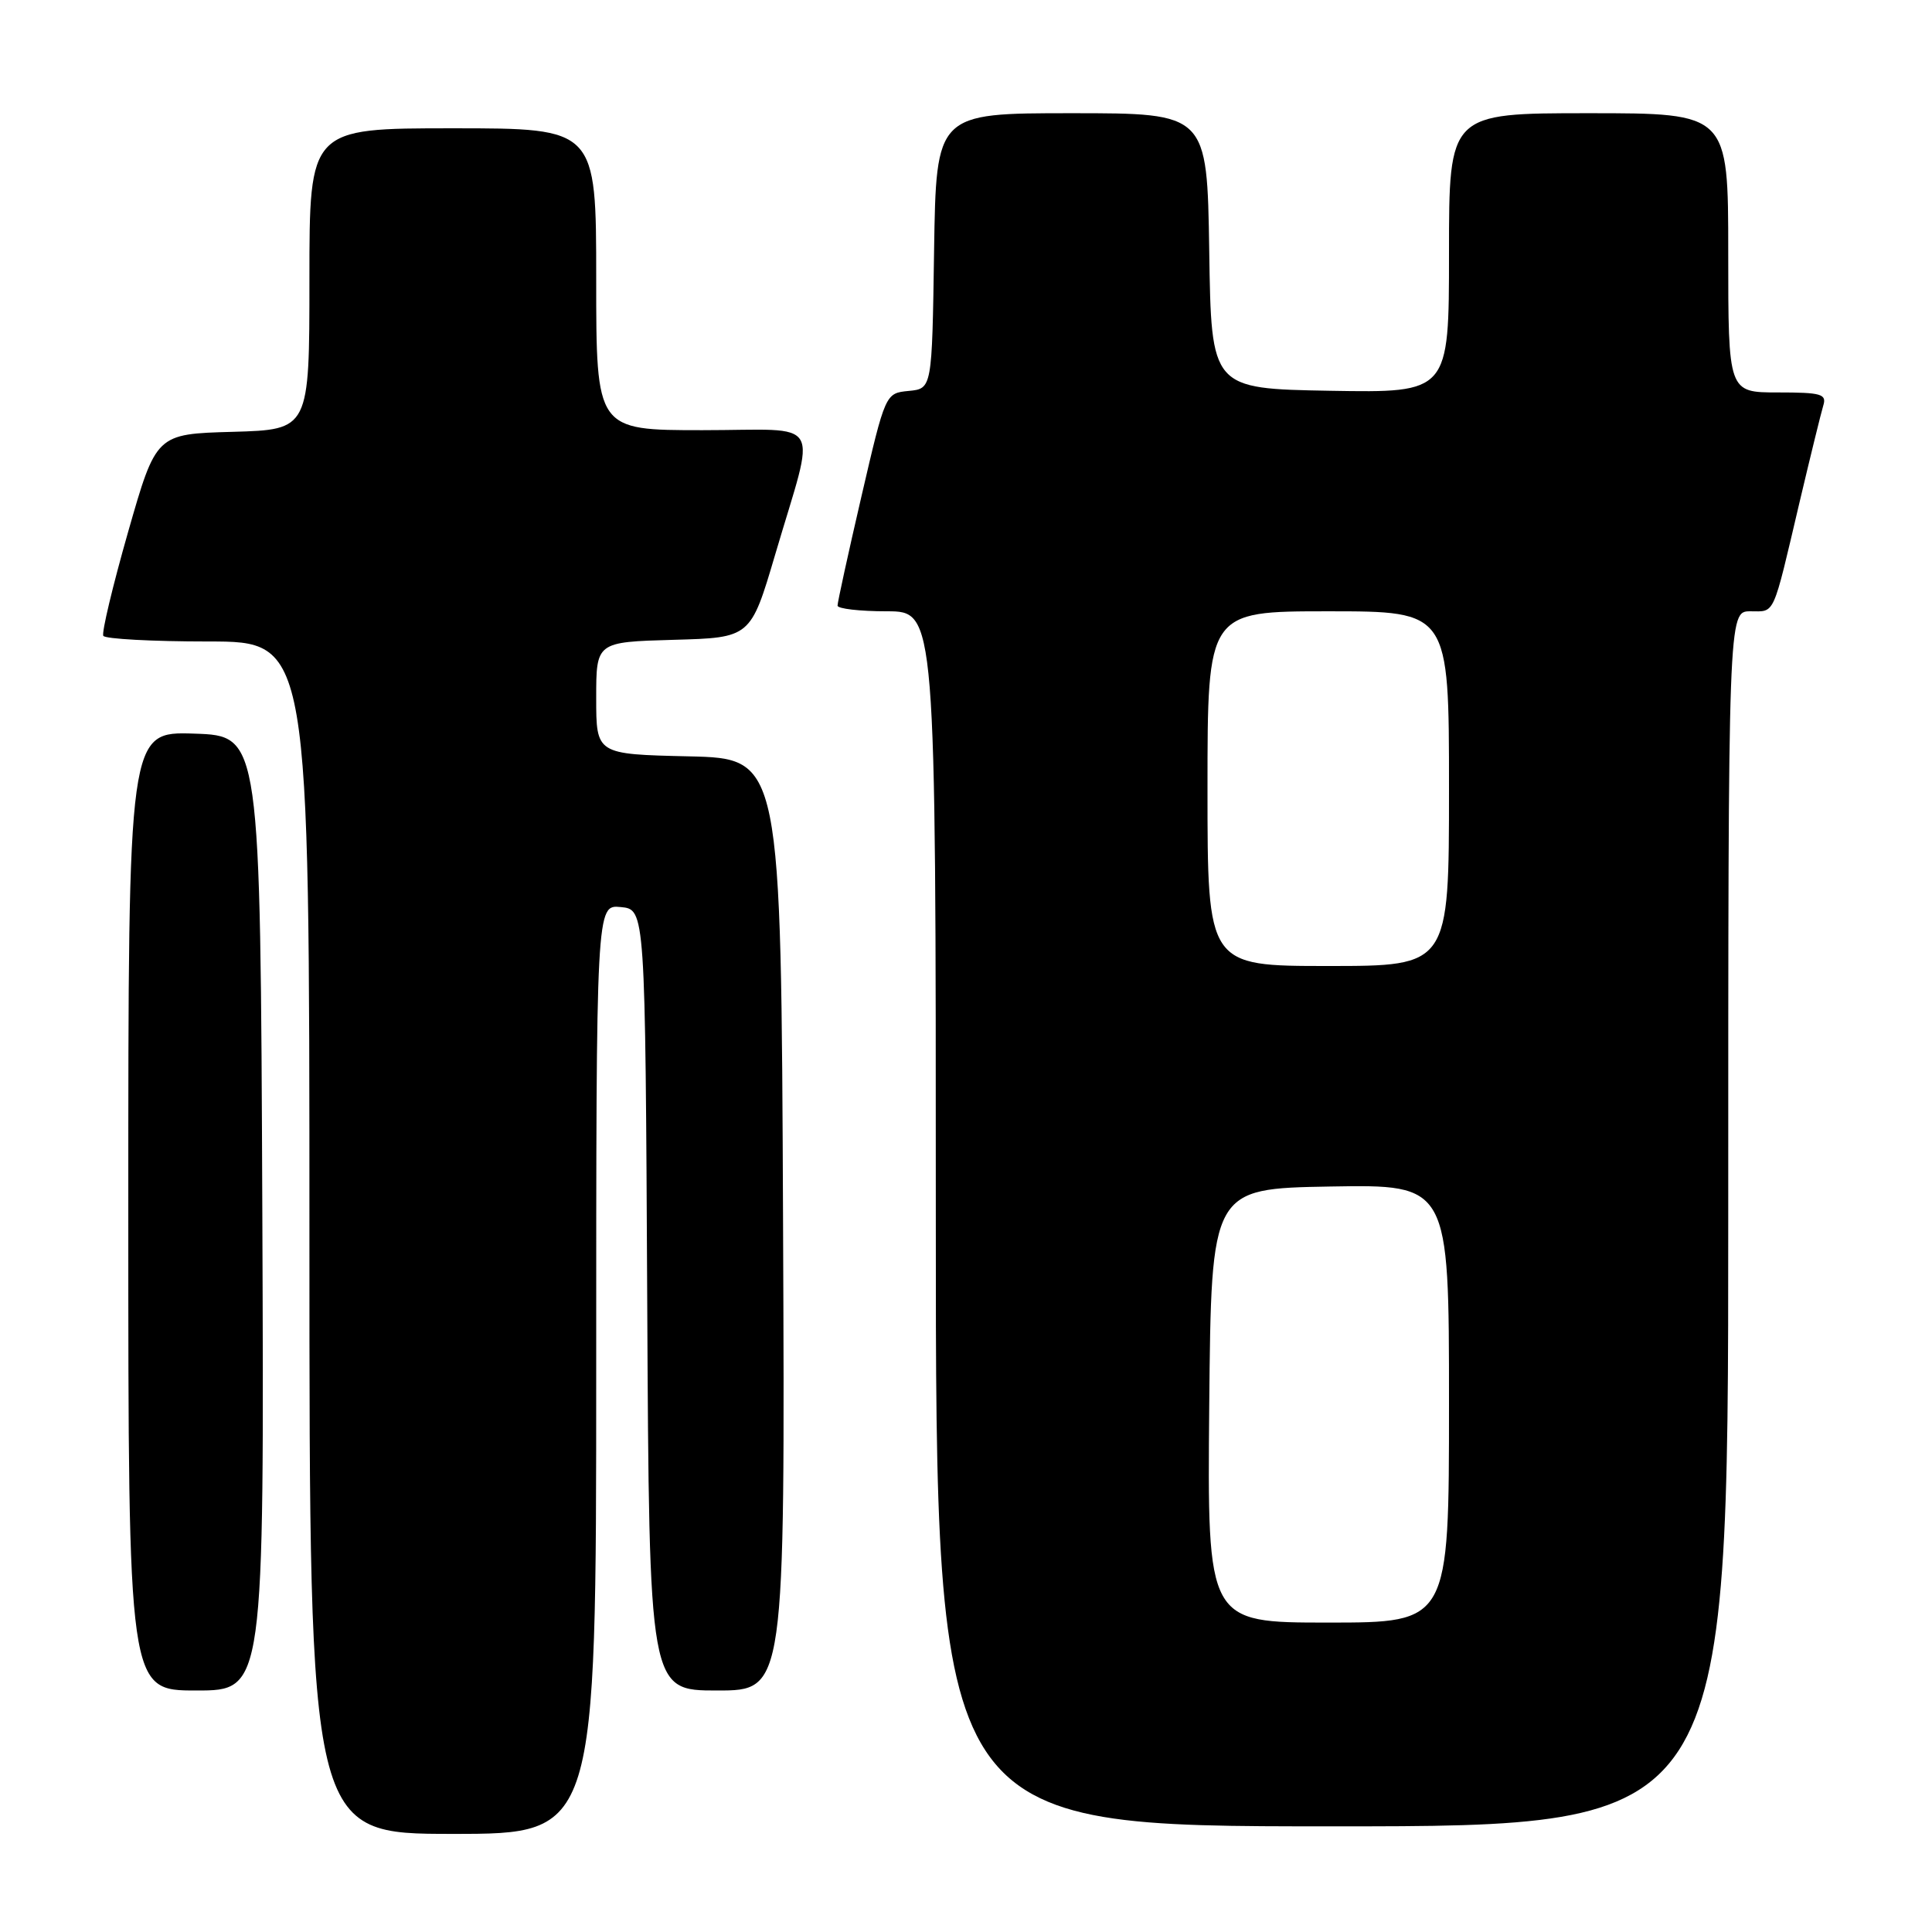<?xml version="1.0" encoding="UTF-8" standalone="no"?>
<!DOCTYPE svg PUBLIC "-//W3C//DTD SVG 1.1//EN" "http://www.w3.org/Graphics/SVG/1.1/DTD/svg11.dtd" >
<svg xmlns="http://www.w3.org/2000/svg" xmlns:xlink="http://www.w3.org/1999/xlink" version="1.1" viewBox="0 0 256 256">
 <g >
 <path fill="currentColor"
d=" M 79.00 181.44 C 79.00 119.87 79.00 119.87 82.25 120.19 C 85.50 120.50 85.50 120.50 85.76 172.25 C 86.02 224.00 86.02 224.00 95.02 224.00 C 104.02 224.00 104.02 224.00 103.76 162.25 C 103.50 100.50 103.50 100.50 91.25 100.22 C 79.00 99.94 79.00 99.94 79.00 92.50 C 79.00 85.07 79.00 85.07 89.23 84.78 C 99.46 84.50 99.46 84.50 102.71 73.50 C 108.17 54.94 109.38 57.00 93.08 57.00 C 79.00 57.00 79.00 57.00 79.00 37.00 C 79.00 17.00 79.00 17.00 60.00 17.00 C 41.00 17.00 41.00 17.00 41.00 36.97 C 41.00 56.93 41.00 56.93 30.84 57.22 C 20.69 57.50 20.69 57.50 16.97 70.50 C 14.93 77.65 13.45 83.84 13.69 84.25 C 13.92 84.66 20.17 85.00 27.56 85.00 C 41.00 85.00 41.00 85.00 41.00 164.00 C 41.00 243.00 41.00 243.00 60.00 243.00 C 79.00 243.00 79.00 243.00 79.00 181.44 Z  M 229.00 161.50 C 229.00 81.00 229.00 81.00 231.93 81.00 C 235.25 81.00 234.83 81.93 238.46 66.50 C 239.89 60.45 241.30 54.71 241.59 53.75 C 242.07 52.21 241.36 52.00 235.57 52.00 C 229.00 52.00 229.00 52.00 229.00 33.50 C 229.00 15.00 229.00 15.00 210.50 15.00 C 192.00 15.00 192.00 15.00 192.00 33.53 C 192.00 52.05 192.00 52.05 176.25 51.78 C 160.50 51.50 160.50 51.50 160.23 33.25 C 159.95 15.00 159.95 15.00 142.00 15.00 C 124.05 15.00 124.05 15.00 123.77 33.25 C 123.50 51.50 123.50 51.50 120.41 51.80 C 117.32 52.10 117.32 52.10 114.14 65.80 C 112.39 73.34 110.97 79.84 110.98 80.25 C 110.99 80.66 113.92 81.00 117.50 81.00 C 124.00 81.00 124.00 81.00 124.00 161.50 C 124.00 242.00 124.00 242.00 176.50 242.00 C 229.00 242.00 229.00 242.00 229.00 161.50 Z  M 34.76 160.75 C 34.50 97.50 34.50 97.50 25.75 97.21 C 17.00 96.92 17.00 96.92 17.00 160.46 C 17.00 224.00 17.00 224.00 26.01 224.00 C 35.01 224.00 35.01 224.00 34.76 160.75 Z  M 160.23 186.25 C 160.50 157.50 160.50 157.50 176.25 157.22 C 192.00 156.95 192.00 156.95 192.00 185.97 C 192.00 215.00 192.00 215.00 175.98 215.00 C 159.97 215.00 159.97 215.00 160.23 186.25 Z  M 160.00 104.50 C 160.00 81.00 160.00 81.00 176.00 81.00 C 192.00 81.00 192.00 81.00 192.00 104.50 C 192.00 128.00 192.00 128.00 176.00 128.00 C 160.00 128.00 160.00 128.00 160.00 104.50 Z "/>
</g>
</svg>